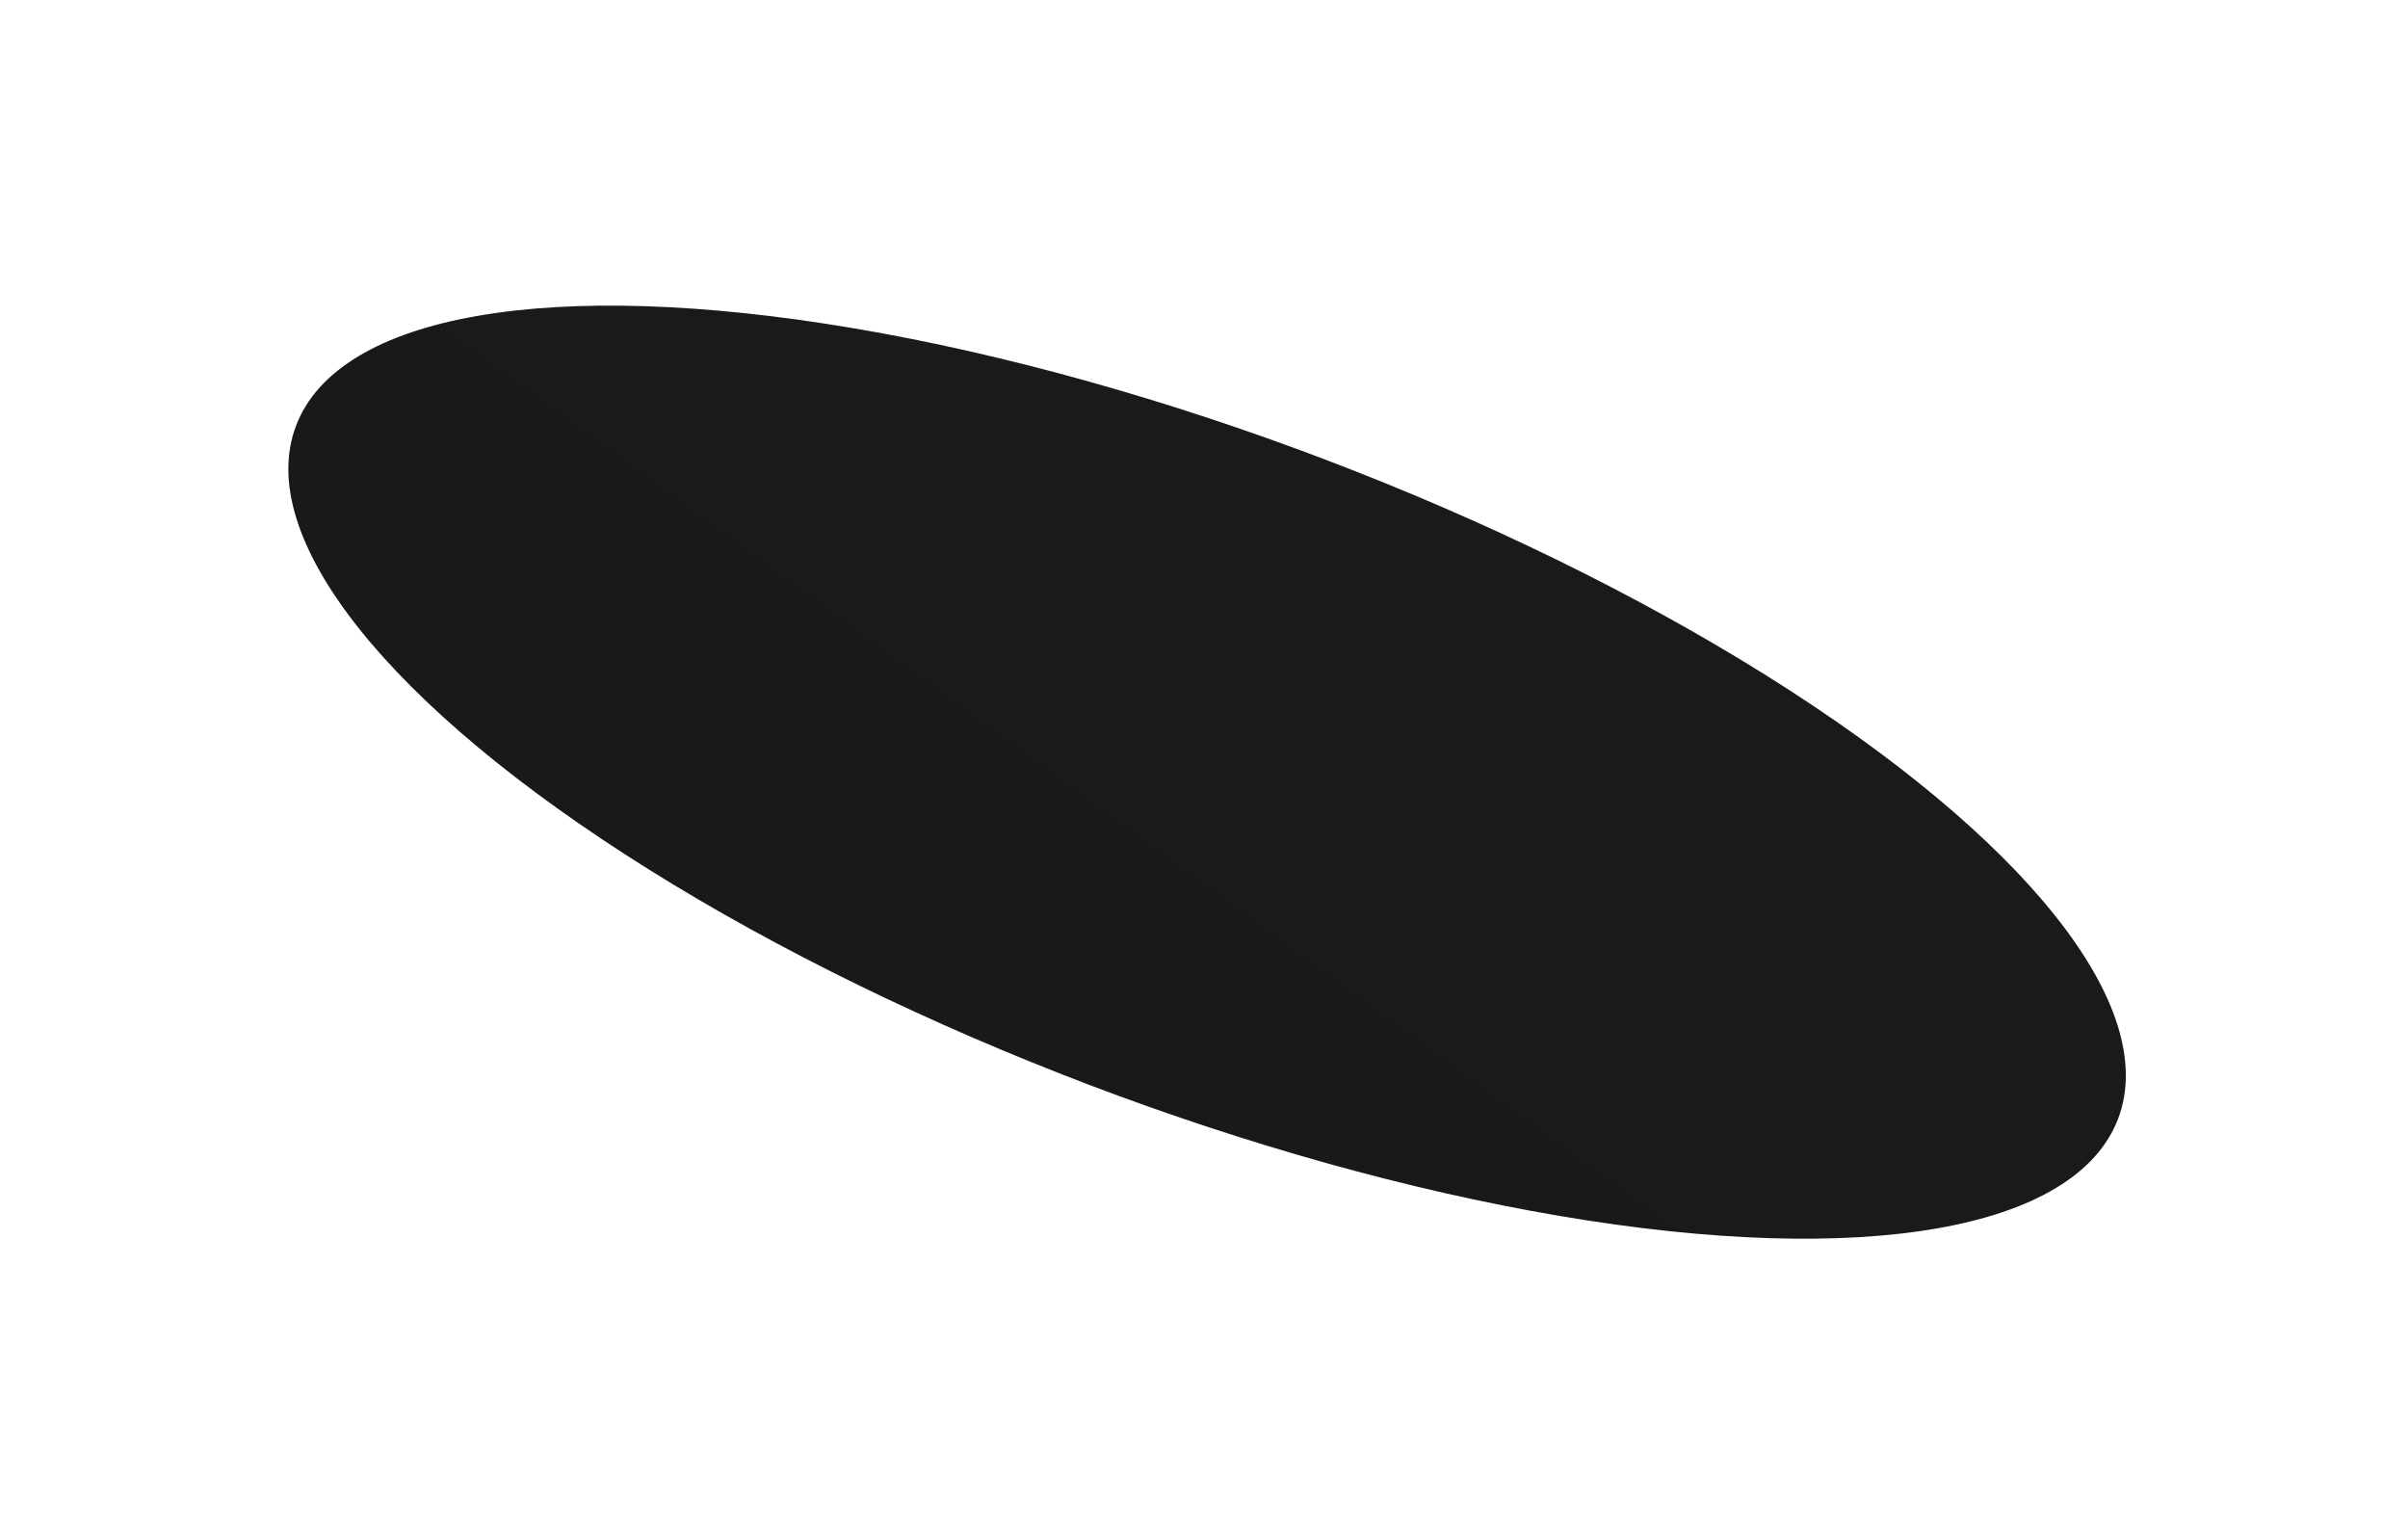 <svg width="63" height="40" viewBox="0 0 63 40" fill="none" xmlns="http://www.w3.org/2000/svg">
<g filter="url(#filter0_f_9_45)">
<ellipse cx="31.581" cy="20.197" rx="25.5" ry="8.741" transform="rotate(20.821 31.581 20.197)" fill="url(#paint0_linear_9_45)"/>
</g>
<defs>
<filter id="filter0_f_9_45" x="0.542" y="0.994" width="62.078" height="38.405" filterUnits="userSpaceOnUse" color-interpolation-filters="sRGB">
<feFlood flood-opacity="0" result="BackgroundImageFix"/>
<feBlend mode="normal" in="SourceGraphic" in2="BackgroundImageFix" result="shape"/>
<feGaussianBlur stdDeviation="3.5" result="effect1_foregroundBlur_9_45"/>
</filter>
<linearGradient id="paint0_linear_9_45" x1="37.815" y1="16.881" x2="34.303" y2="29.684" gradientUnits="userSpaceOnUse">
<stop offset="0.099" stop-color="#1A1A1C"/>
<stop offset="1" stop-color="#19181A"/>
</linearGradient>
</defs>
</svg>
